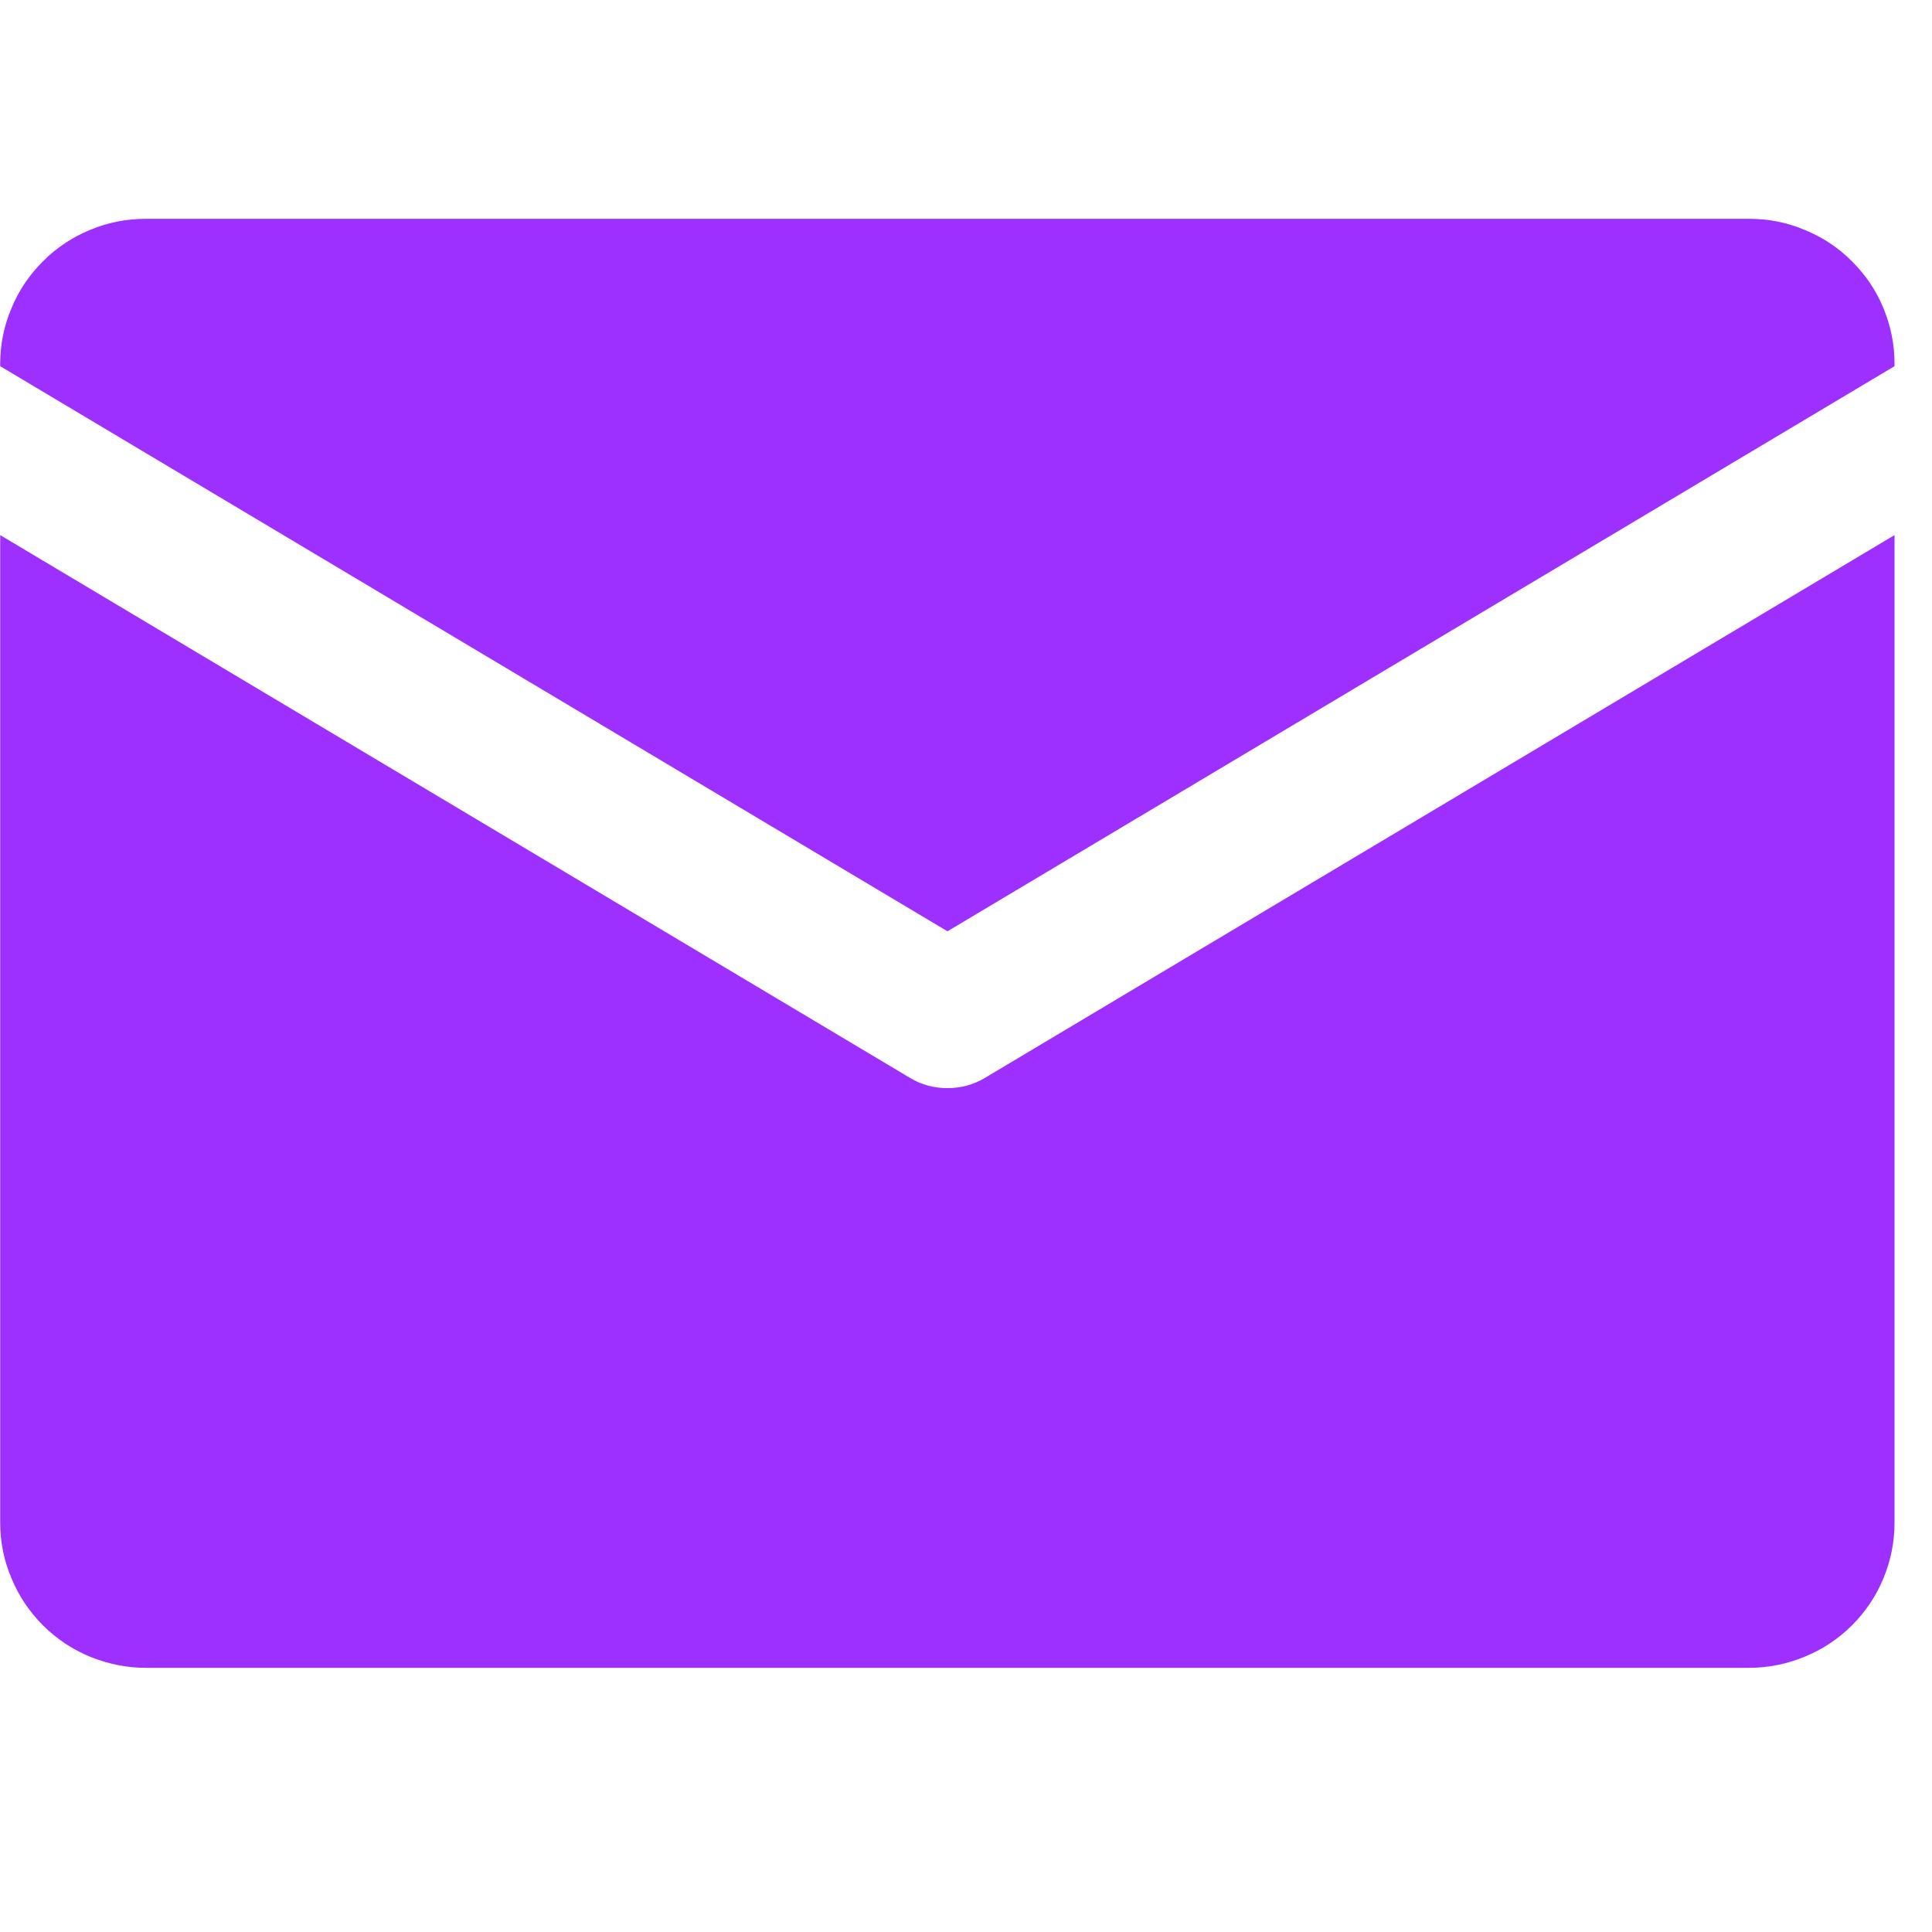 <svg xmlns="http://www.w3.org/2000/svg" xmlns:xlink="http://www.w3.org/1999/xlink" width="51" zoomAndPan="magnify" viewBox="0 0 38.25 38.25" height="51" preserveAspectRatio="xMidYMid meet" version="1.0"><defs><clipPath id="id1"><path d="M 0 4.332 L 37.516 4.332 L 37.516 19 L 0 19 Z M 0 4.332 " clip-rule="nonzero"/></clipPath><clipPath id="id2"><path d="M 0 10 L 37.516 10 L 37.516 33.02 L 0 33.02 Z M 0 10 " clip-rule="nonzero"/></clipPath></defs><g clip-path="url(#id1)"><path fill="#9e30ff" d="M 18.758 18.438 L 37.508 7.25 L 37.508 7.199 C 37.508 6.82 37.434 6.453 37.289 6.102 C 37.145 5.75 36.934 5.441 36.664 5.172 C 36.395 4.902 36.082 4.695 35.727 4.551 C 35.375 4.402 35.008 4.332 34.625 4.332 L 2.891 4.332 C 2.508 4.332 2.141 4.402 1.785 4.551 C 1.434 4.695 1.121 4.902 0.852 5.172 C 0.582 5.441 0.371 5.75 0.227 6.102 C 0.078 6.453 0.004 6.82 0.004 7.199 L 0.004 7.25 Z M 18.758 18.438 " fill-opacity="1" fill-rule="nonzero"/></g><g clip-path="url(#id2)"><path fill="#9e30ff" d="M 19.5 21.34 C 19.27 21.477 19.023 21.543 18.758 21.543 C 18.492 21.543 18.242 21.477 18.016 21.34 L 0.004 10.594 L 0.004 30.148 C 0.004 30.531 0.078 30.895 0.227 31.246 C 0.371 31.598 0.582 31.91 0.852 32.18 C 1.121 32.449 1.434 32.656 1.785 32.801 C 2.141 32.945 2.508 33.02 2.891 33.02 L 34.625 33.02 C 35.008 33.02 35.375 32.945 35.727 32.801 C 36.082 32.656 36.395 32.449 36.664 32.18 C 36.934 31.91 37.145 31.598 37.289 31.246 C 37.434 30.895 37.508 30.531 37.508 30.148 L 37.508 10.594 Z M 19.5 21.34 " fill-opacity="1" fill-rule="nonzero"/></g></svg>